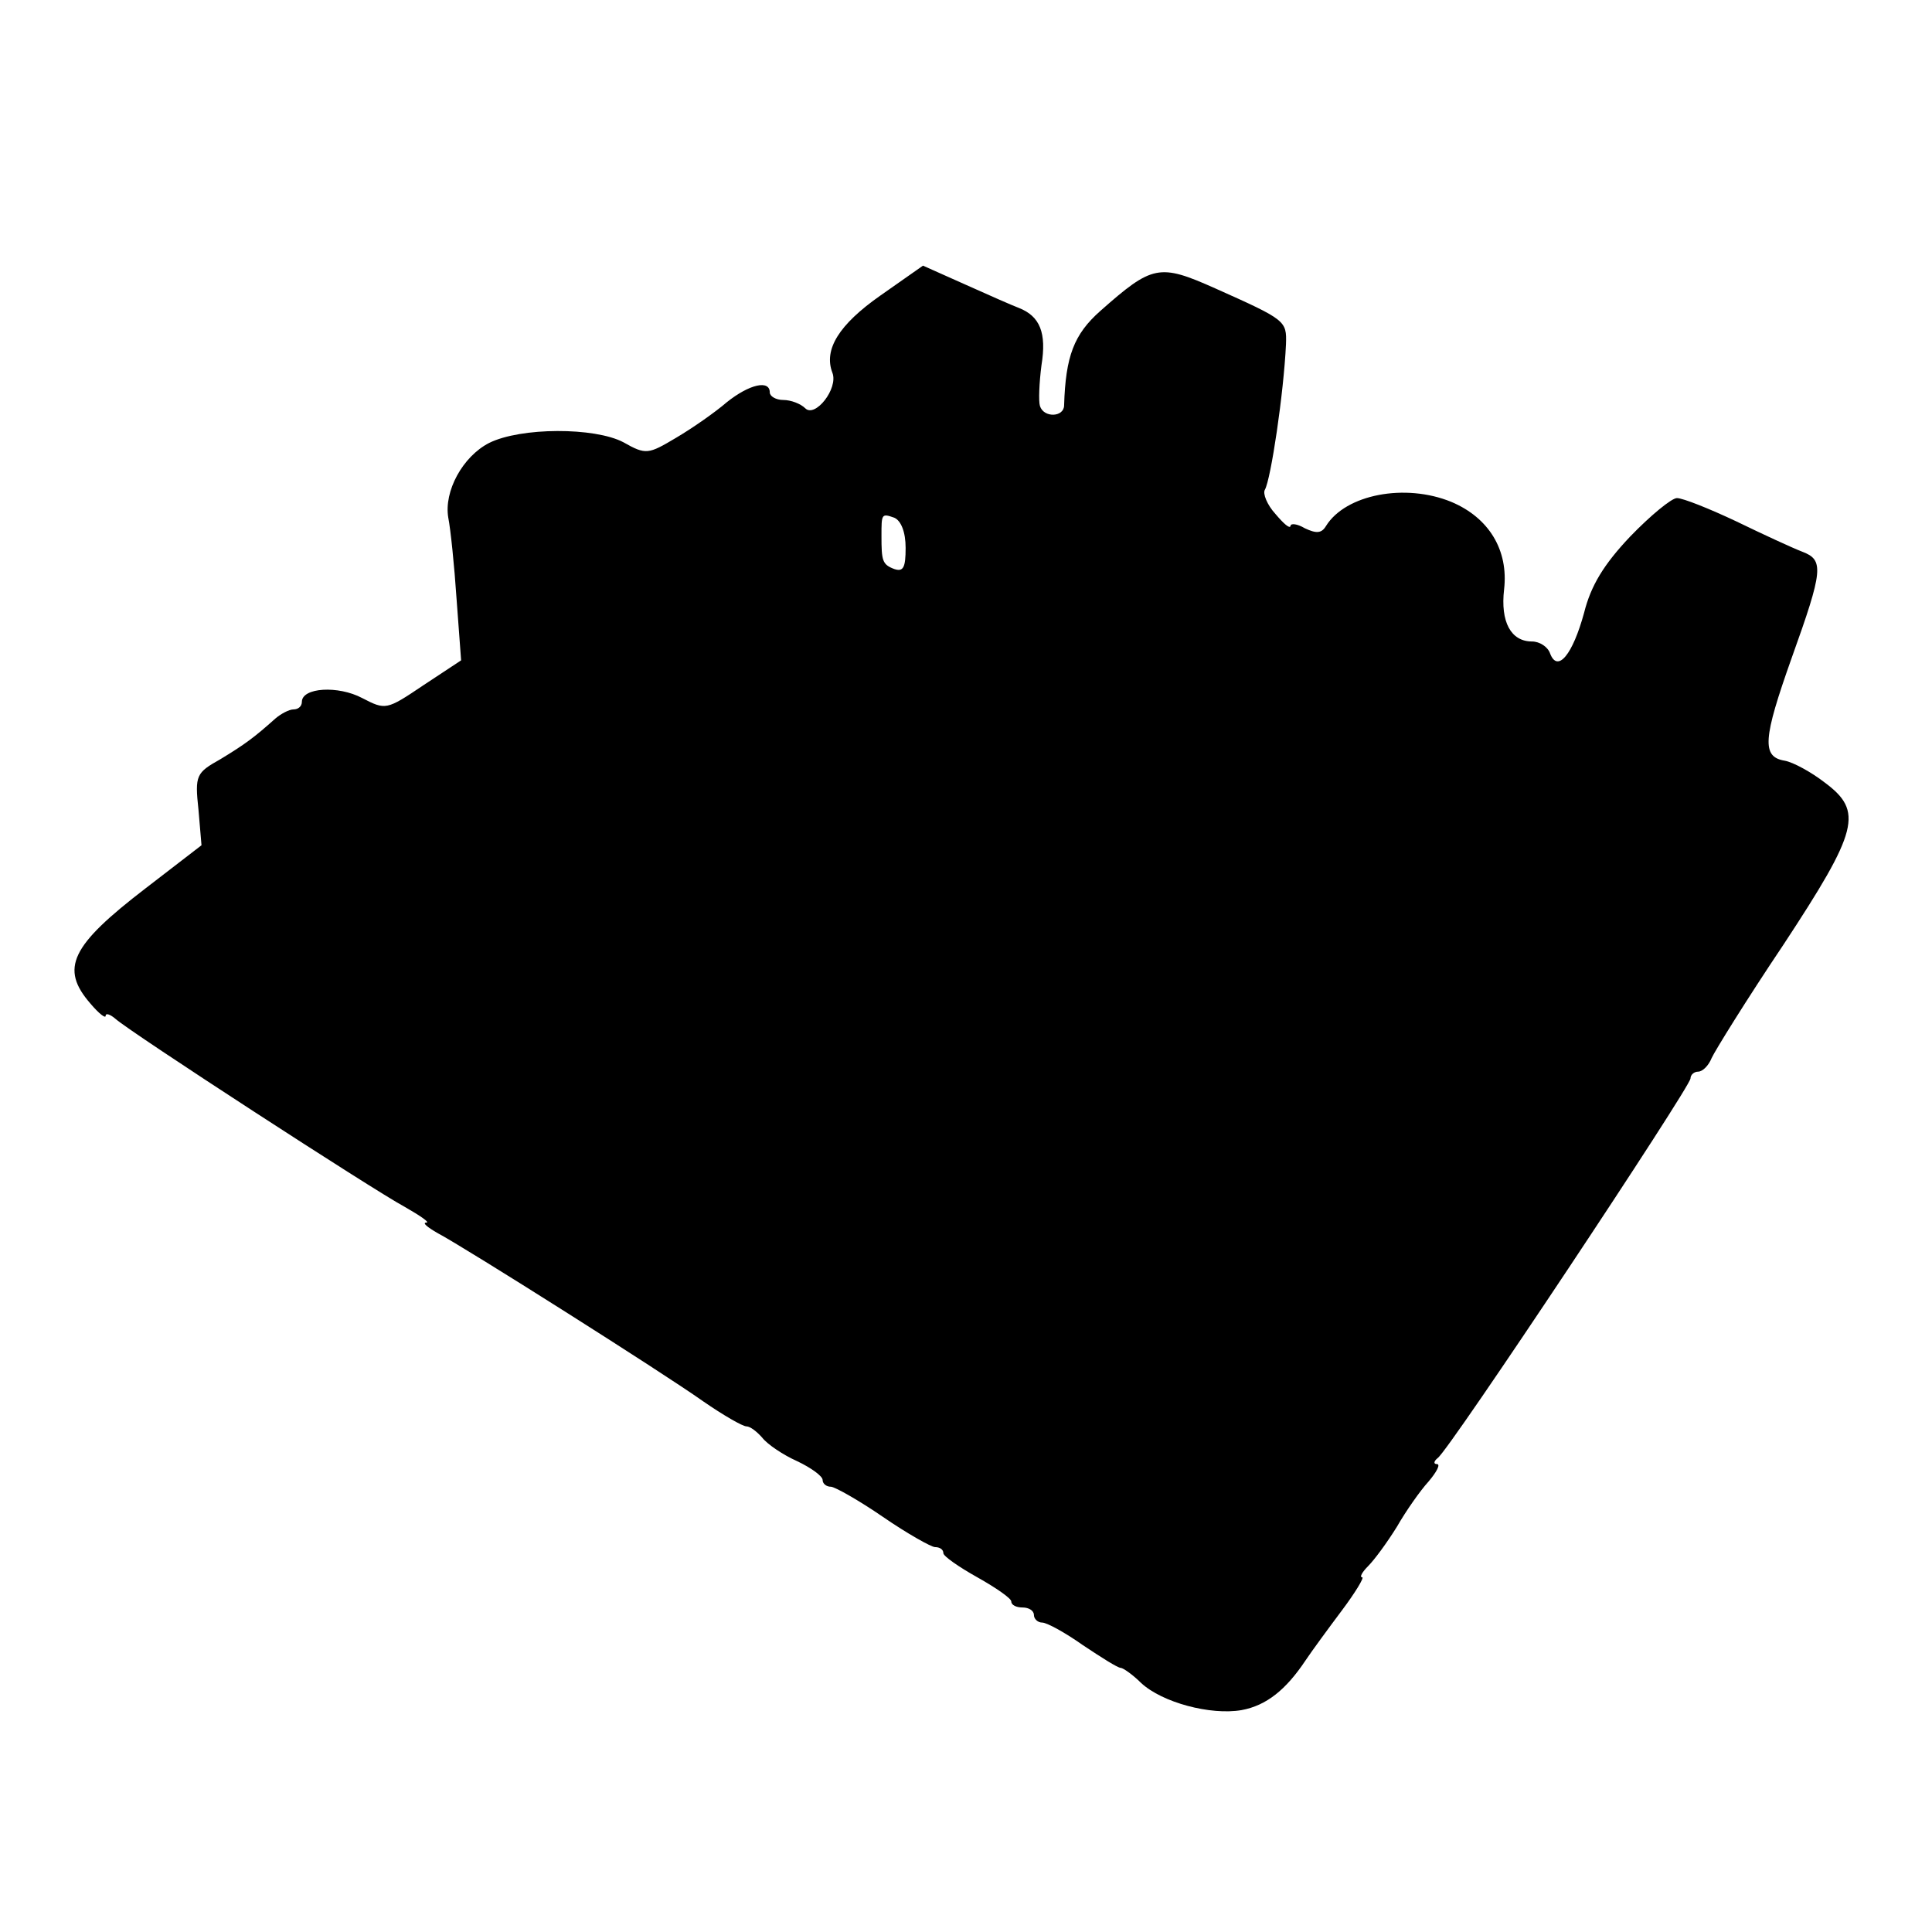 <?xml version="1.0" standalone="no"?>
<!DOCTYPE svg PUBLIC "-//W3C//DTD SVG 20010904//EN"
 "http://www.w3.org/TR/2001/REC-SVG-20010904/DTD/svg10.dtd">
<svg version="1.0" xmlns="http://www.w3.org/2000/svg"
 width="256pt" height="256pt" viewBox="0 0 256 256"
 preserveAspectRatio="xMidYMid meet">
<g transform="translate(0,256) scale(0.1,-0.1)"
fill="#000000" stroke="none">
<path d="M1166 2168 c-54 -38 -75 -71 -63 -102 8 -21 -23 -60 -36 -47 -6 6
-19 11 -29 11 -10 0 -18 5 -18 10 0 17 -27 11 -57 -13 -15 -13 -45 -34 -67
-47 -37 -22 -40 -23 -70 -6 -38 20 -136 20 -178 -1 -35 -18 -60 -64 -54 -99 3
-15 8 -63 11 -108 l6 -81 -50 -33 c-49 -33 -50 -33 -81 -17 -32 17 -80 14 -80
-5 0 -6 -5 -10 -11 -10 -6 0 -17 -6 -24 -12 -28 -25 -40 -34 -73 -54 -32 -18
-34 -21 -29 -67 l4 -47 -74 -57 c-99 -76 -114 -106 -73 -153 11 -13 20 -20 20
-16 0 4 6 2 13 -4 20 -18 342 -227 383 -249 21 -12 34 -21 29 -21 -6 0 1 -6
15 -14 36 -19 297 -184 352 -223 26 -18 52 -33 57 -33 5 0 14 -7 21 -15 7 -9
28 -23 46 -31 19 -9 34 -20 34 -25 0 -5 5 -9 11 -9 5 0 37 -18 69 -40 32 -22
64 -40 69 -40 6 0 11 -3 11 -8 0 -4 20 -18 45 -32 25 -14 45 -28 45 -32 0 -5
7 -8 15 -8 8 0 15 -4 15 -10 0 -5 5 -10 11 -10 6 0 30 -13 54 -30 24 -16 46
-30 50 -30 3 0 16 -9 27 -20 28 -26 92 -43 133 -36 33 6 59 27 85 66 8 12 30
42 48 66 18 24 30 44 27 44 -4 0 0 7 8 15 8 8 25 31 38 52 12 21 31 48 42 60
11 13 16 23 11 23 -5 0 -4 4 1 8 15 10 335 492 335 503 0 5 5 9 10 9 6 0 14 8
18 18 4 9 46 77 95 150 100 152 106 177 55 215 -18 14 -42 27 -53 29 -31 5
-29 29 9 136 42 117 43 130 14 141 -13 5 -52 23 -87 40 -36 17 -71 31 -79 31
-7 0 -35 -23 -62 -51 -35 -37 -52 -65 -61 -101 -15 -55 -35 -80 -45 -54 -3 9
-14 16 -24 16 -28 0 -42 26 -37 69 6 52 -20 95 -70 116 -61 25 -140 10 -166
-32 -6 -10 -13 -10 -28 -3 -10 6 -19 7 -19 3 -1 -4 -9 3 -20 16 -11 12 -17 27
-14 32 8 14 25 128 28 193 1 31 0 32 -94 74 -74 33 -83 31 -152 -30 -35 -31
-46 -60 -48 -125 0 -16 -27 -17 -32 -1 -2 6 -1 31 2 54 7 43 -2 65 -30 76 -8
3 -40 17 -71 31 l-56 25 -57 -40z m34 -334 c0 -26 -3 -32 -15 -28 -16 6 -17
11 -17 44 0 29 0 30 17 24 9 -4 15 -19 15 -40z"/>
</g>
</svg>
